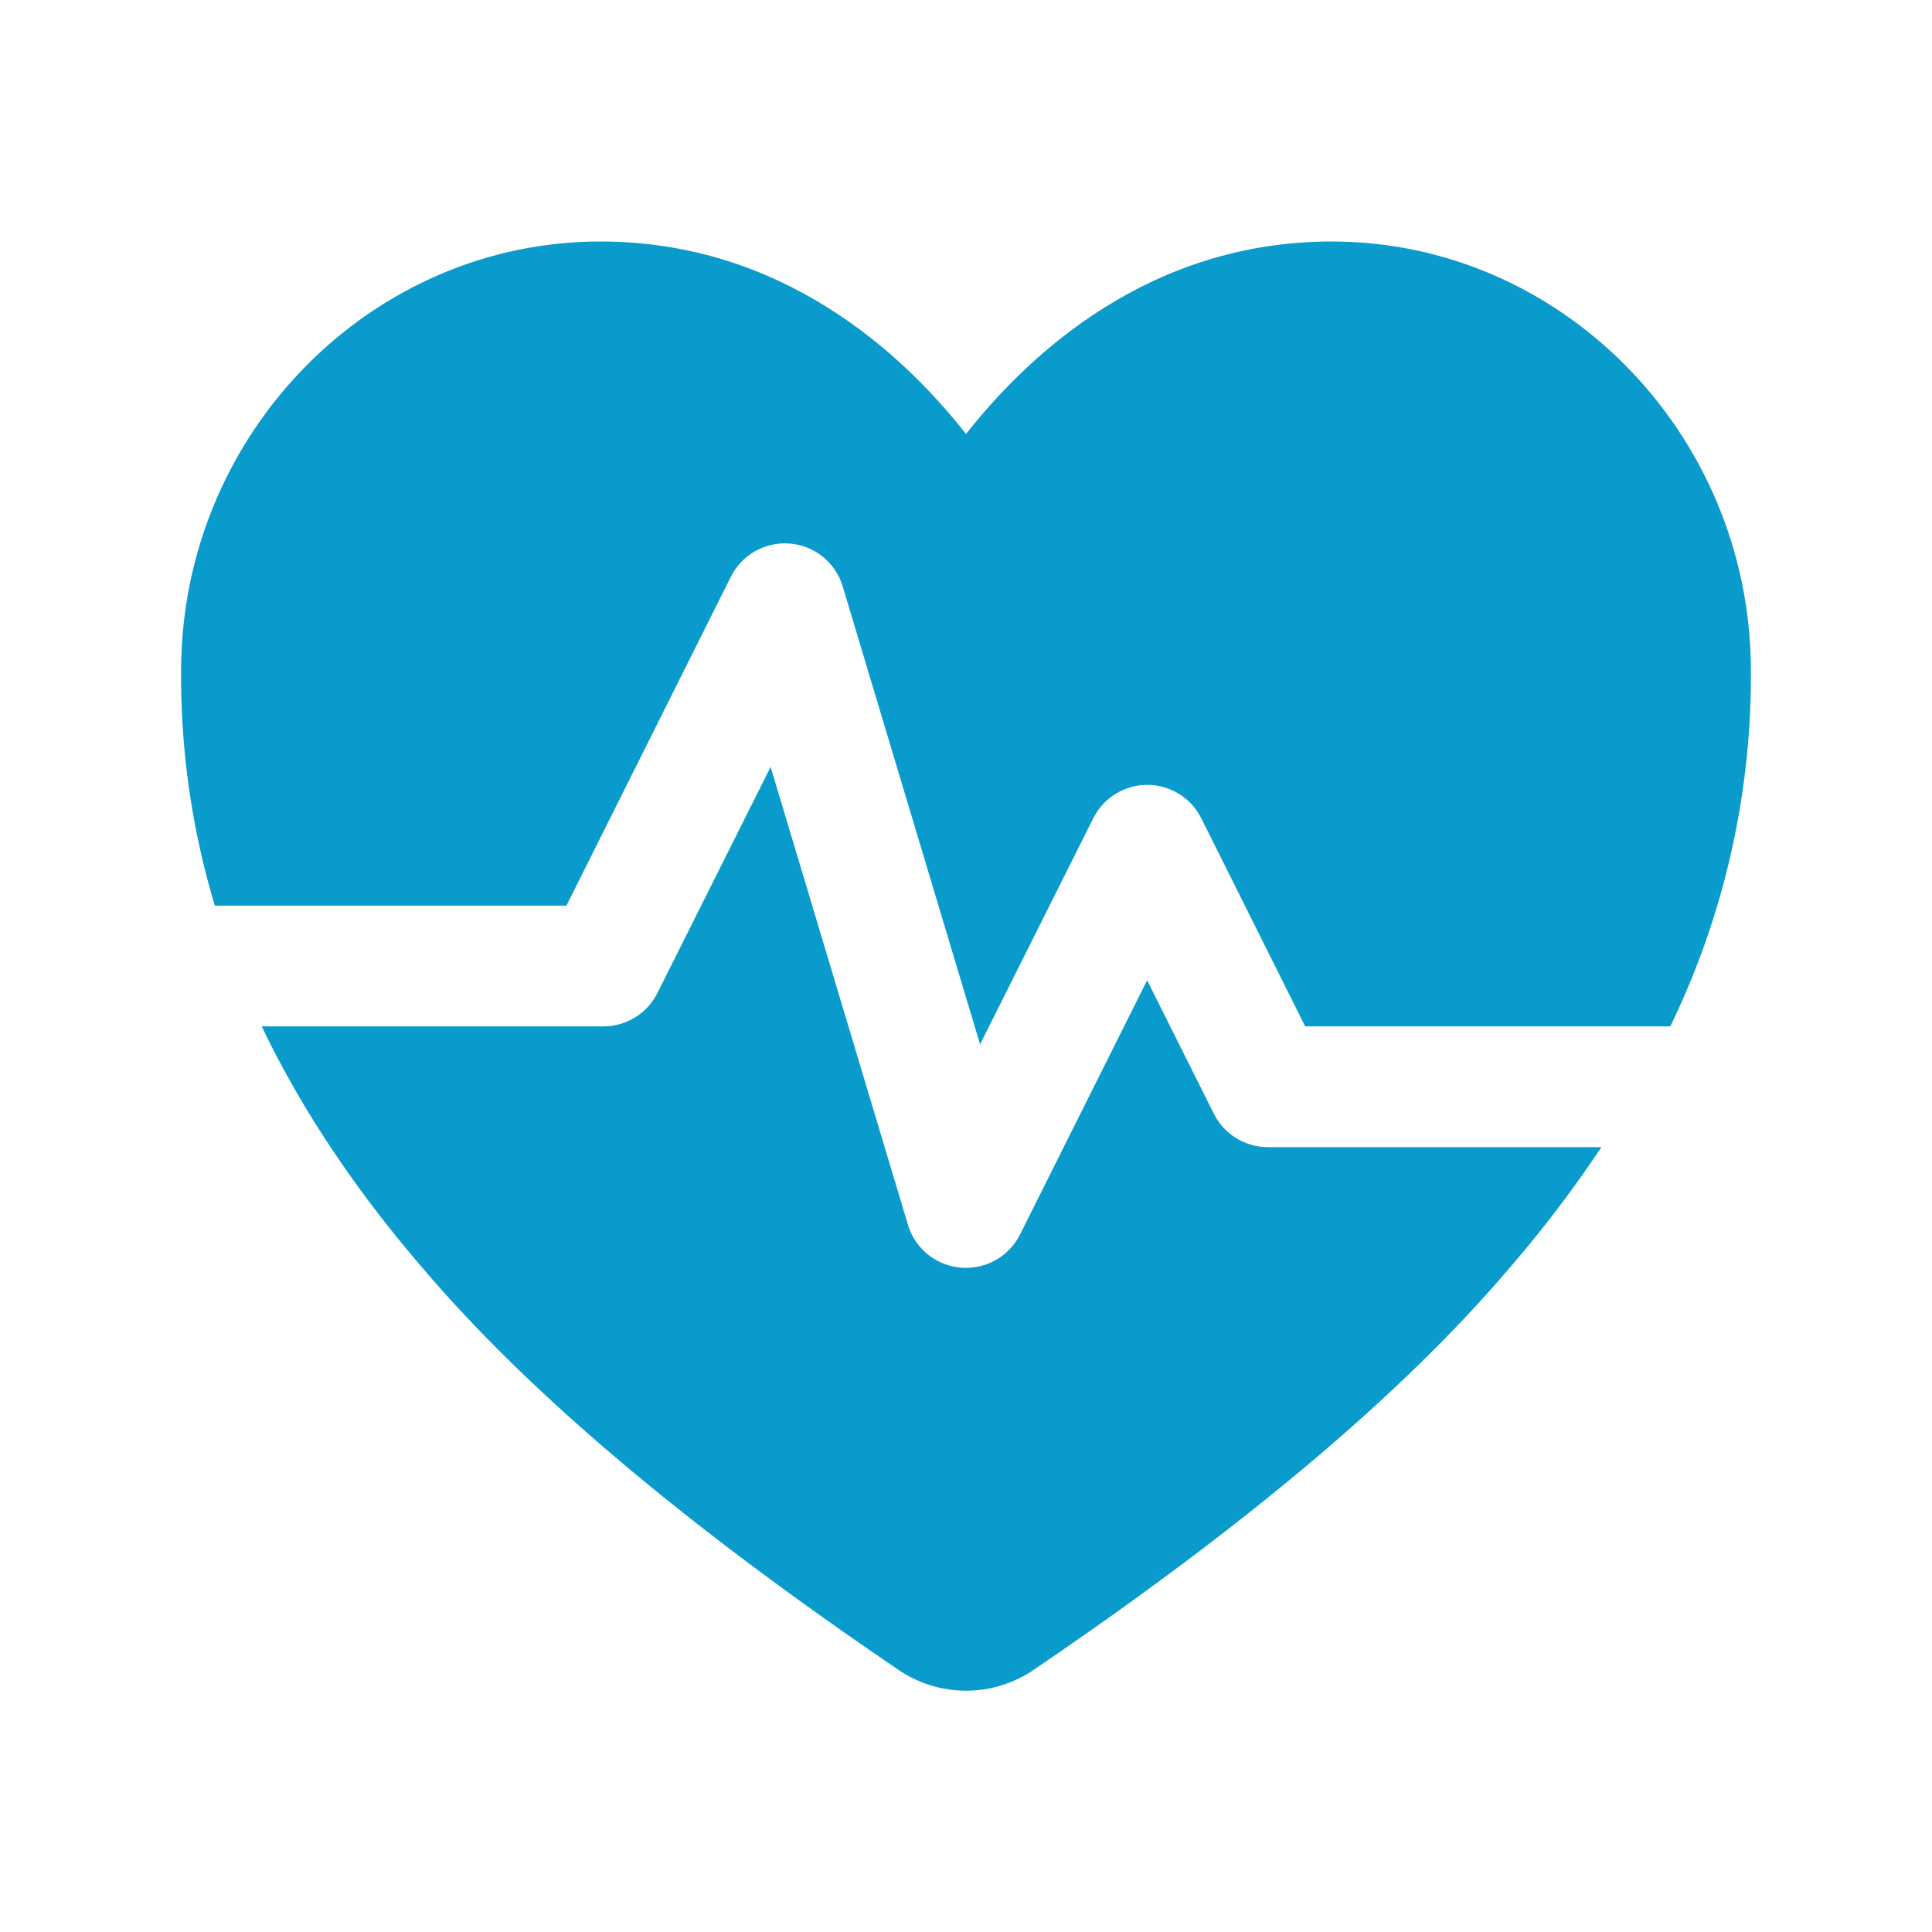 <svg width="60" height="60" viewBox="0 0 60 60" fill="none" xmlns="http://www.w3.org/2000/svg">
<path d="M22.698 17.911C22.866 17.575 23.131 17.297 23.459 17.113C23.787 16.93 24.162 16.849 24.537 16.881C24.911 16.913 25.267 17.057 25.558 17.294C25.85 17.532 26.064 17.851 26.171 18.211L30.437 32.433L33.953 25.411C34.108 25.099 34.348 24.838 34.644 24.655C34.94 24.472 35.281 24.375 35.63 24.375C35.978 24.375 36.319 24.472 36.615 24.655C36.911 24.838 37.151 25.099 37.306 25.411L40.534 31.875H51.873C53.561 28.395 54.418 24.569 54.375 20.701C54.301 13.423 48.462 7.5 41.358 7.5C35.722 7.5 31.983 10.962 30 13.477C28.022 10.958 24.278 7.5 18.642 7.5C11.538 7.5 5.699 13.423 5.625 20.701C5.595 23.215 5.947 25.718 6.671 28.125H17.591L22.698 17.911Z" fill="#0A9BCD"/>
<path d="M37.698 34.589L35.625 30.443L31.677 38.339C31.521 38.651 31.282 38.912 30.986 39.095C30.689 39.278 30.348 39.375 30 39.375C29.948 39.375 29.894 39.373 29.838 39.368C29.463 39.337 29.106 39.194 28.813 38.957C28.52 38.719 28.306 38.4 28.198 38.039L23.932 23.817L20.416 30.839C20.261 31.149 20.024 31.41 19.73 31.593C19.435 31.776 19.096 31.873 18.75 31.875H8.127C9.221 34.163 10.677 36.416 12.495 38.632C14.694 41.313 18.682 45.6 27.892 51.852C28.513 52.278 29.248 52.506 30.001 52.506C30.754 52.506 31.489 52.278 32.111 51.852C41.32 45.6 45.308 41.313 47.508 38.632C48.3 37.668 49.043 36.664 49.734 35.625H39.375C39.027 35.625 38.686 35.528 38.389 35.345C38.093 35.162 37.854 34.901 37.698 34.589Z" fill="#0A9BCD"/>
</svg>
